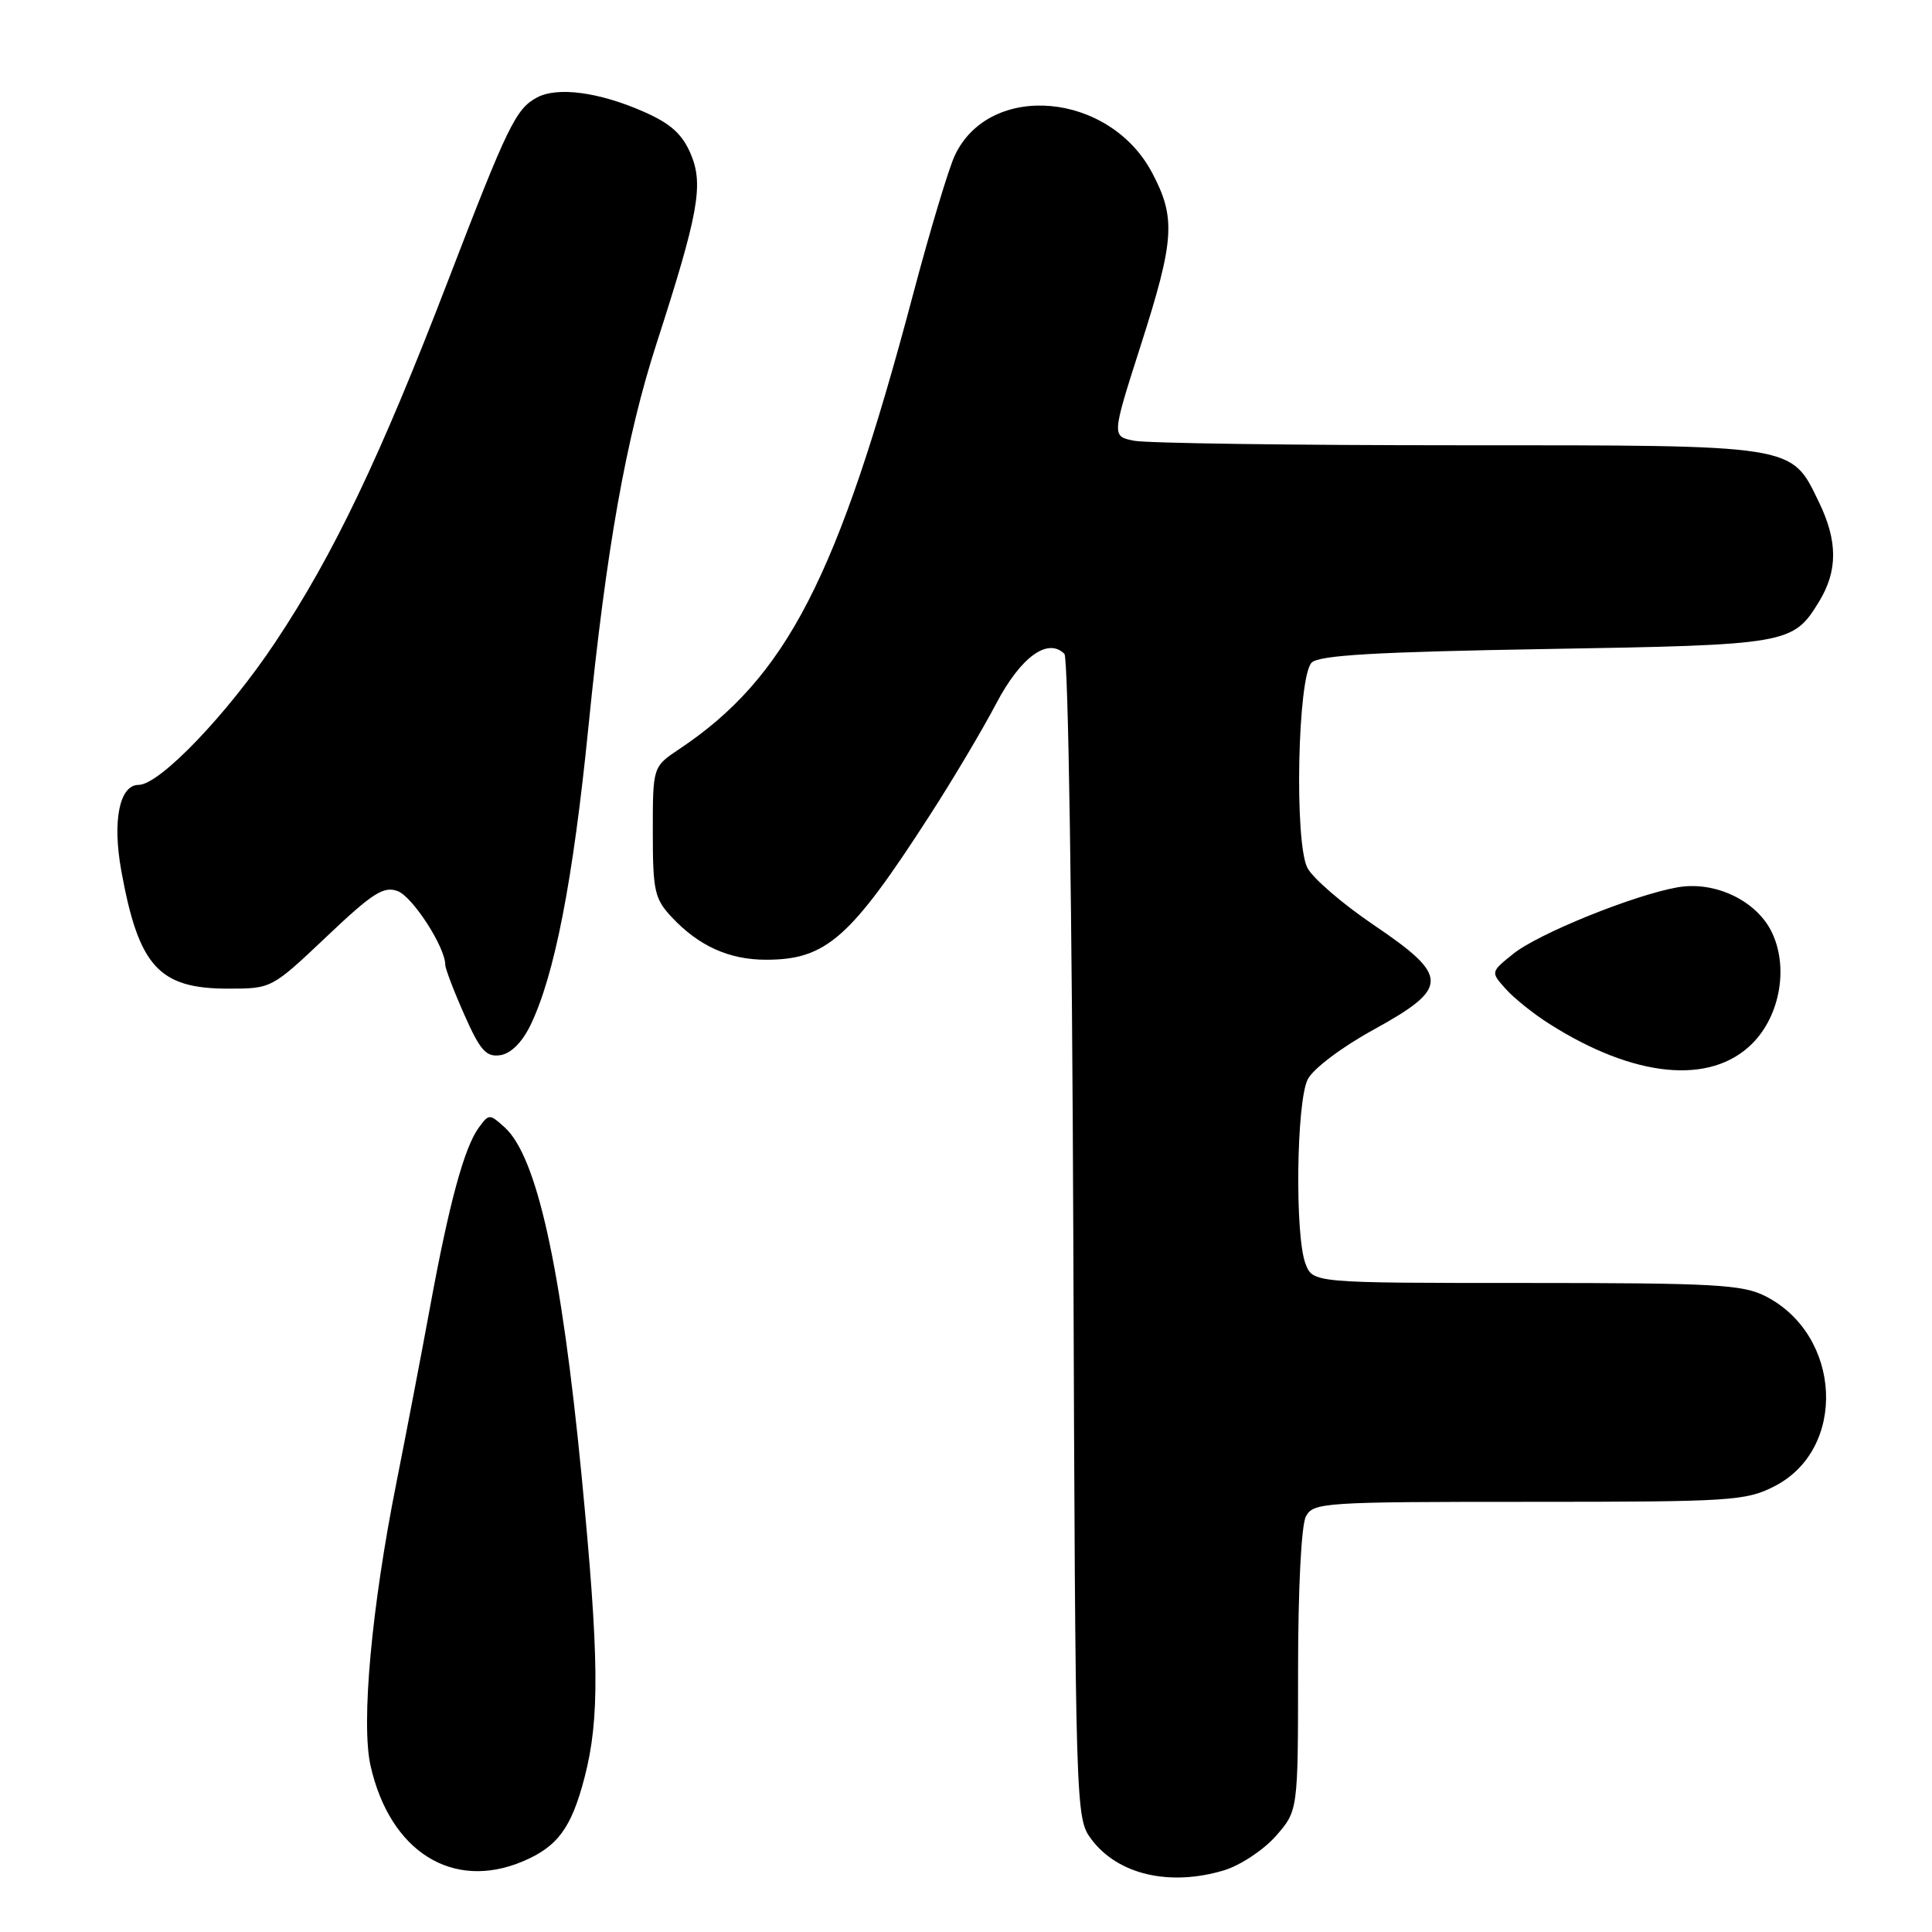 <?xml version="1.0" encoding="UTF-8" standalone="no"?>
<!DOCTYPE svg PUBLIC "-//W3C//DTD SVG 1.1//EN" "http://www.w3.org/Graphics/SVG/1.1/DTD/svg11.dtd" >
<svg xmlns="http://www.w3.org/2000/svg" xmlns:xlink="http://www.w3.org/1999/xlink" version="1.1" viewBox="0 0 256 256">
 <g >
 <path fill="currentColor"
d=" M 162.18 247.83 C 164.33 247.18 167.42 245.14 169.05 243.29 C 172.00 239.93 172.00 239.93 172.00 221.40 C 172.00 210.54 172.43 202.07 173.04 200.93 C 174.02 199.09 175.42 199.00 202.58 199.00 C 229.38 199.00 231.32 198.88 235.12 196.94 C 244.78 192.01 244.07 176.92 233.93 171.75 C 230.90 170.21 227.17 170.00 202.23 170.00 C 173.95 170.00 173.95 170.00 172.98 167.43 C 171.56 163.71 171.78 145.99 173.28 143.02 C 174.00 141.61 177.76 138.77 182.02 136.43 C 192.09 130.88 192.09 129.38 182.02 122.56 C 177.91 119.78 173.96 116.38 173.24 115.00 C 171.49 111.62 171.94 89.66 173.80 87.80 C 174.78 86.82 182.34 86.38 204.80 86.00 C 237.06 85.46 237.59 85.36 241.05 79.69 C 243.52 75.63 243.52 71.70 241.02 66.54 C 237.29 58.85 238.27 59.00 193.22 59.00 C 171.24 59.00 151.91 58.73 150.27 58.40 C 147.30 57.81 147.30 57.81 151.15 45.78 C 155.63 31.79 155.83 28.88 152.67 22.91 C 147.02 12.20 131.18 10.78 126.53 20.57 C 125.71 22.30 123.20 30.65 120.96 39.11 C 111.04 76.51 104.20 89.79 90.00 99.26 C 86.50 101.60 86.50 101.60 86.50 110.22 C 86.50 118.04 86.73 119.09 89.00 121.52 C 92.59 125.35 96.60 127.17 101.50 127.17 C 109.48 127.17 112.70 124.32 123.22 108.00 C 126.24 103.33 130.19 96.68 132.00 93.23 C 135.25 87.05 138.84 84.44 141.04 86.64 C 141.55 87.15 142.06 120.74 142.22 164.20 C 142.50 240.21 142.52 240.88 144.59 243.68 C 148.08 248.38 154.93 250.00 162.18 247.83 Z  M 69.28 246.64 C 73.90 244.68 75.71 242.23 77.46 235.51 C 79.48 227.72 79.40 219.67 77.06 195.50 C 74.38 167.90 71.14 153.24 66.87 149.38 C 64.87 147.57 64.78 147.58 63.44 149.42 C 61.52 152.03 59.51 159.45 57.02 173.00 C 55.86 179.32 53.83 189.90 52.52 196.50 C 49.23 212.98 47.83 228.34 49.10 233.97 C 51.67 245.36 59.98 250.57 69.28 246.64 Z  M 232.18 138.28 C 235.95 134.51 237.04 127.91 234.66 123.30 C 232.54 119.22 227.11 116.71 222.25 117.58 C 216.42 118.62 203.82 123.72 200.51 126.39 C 197.51 128.80 197.51 128.80 199.51 131.03 C 200.60 132.26 203.20 134.34 205.27 135.65 C 216.54 142.82 226.65 143.81 232.18 138.28 Z  M 70.26 135.90 C 73.47 129.33 75.93 116.72 77.97 96.31 C 80.33 72.74 82.95 58.03 87.00 45.50 C 92.54 28.35 93.24 24.51 91.56 20.48 C 90.43 17.79 88.92 16.41 85.38 14.84 C 79.41 12.20 73.88 11.46 71.15 12.92 C 68.35 14.42 67.28 16.62 59.39 37.14 C 50.41 60.51 44.21 73.49 36.49 85.08 C 30.15 94.61 21.15 104.00 18.37 104.00 C 15.83 104.00 14.87 108.75 16.07 115.37 C 18.37 128.05 21.04 131.00 30.22 131.00 C 35.99 131.00 36.00 130.99 43.25 124.13 C 49.37 118.32 50.84 117.38 52.70 118.08 C 54.68 118.82 59.00 125.51 59.00 127.84 C 59.00 128.34 60.13 131.31 61.52 134.44 C 63.62 139.19 64.41 140.08 66.27 139.82 C 67.67 139.62 69.15 138.16 70.26 135.90 Z "/>
</g>
</svg>